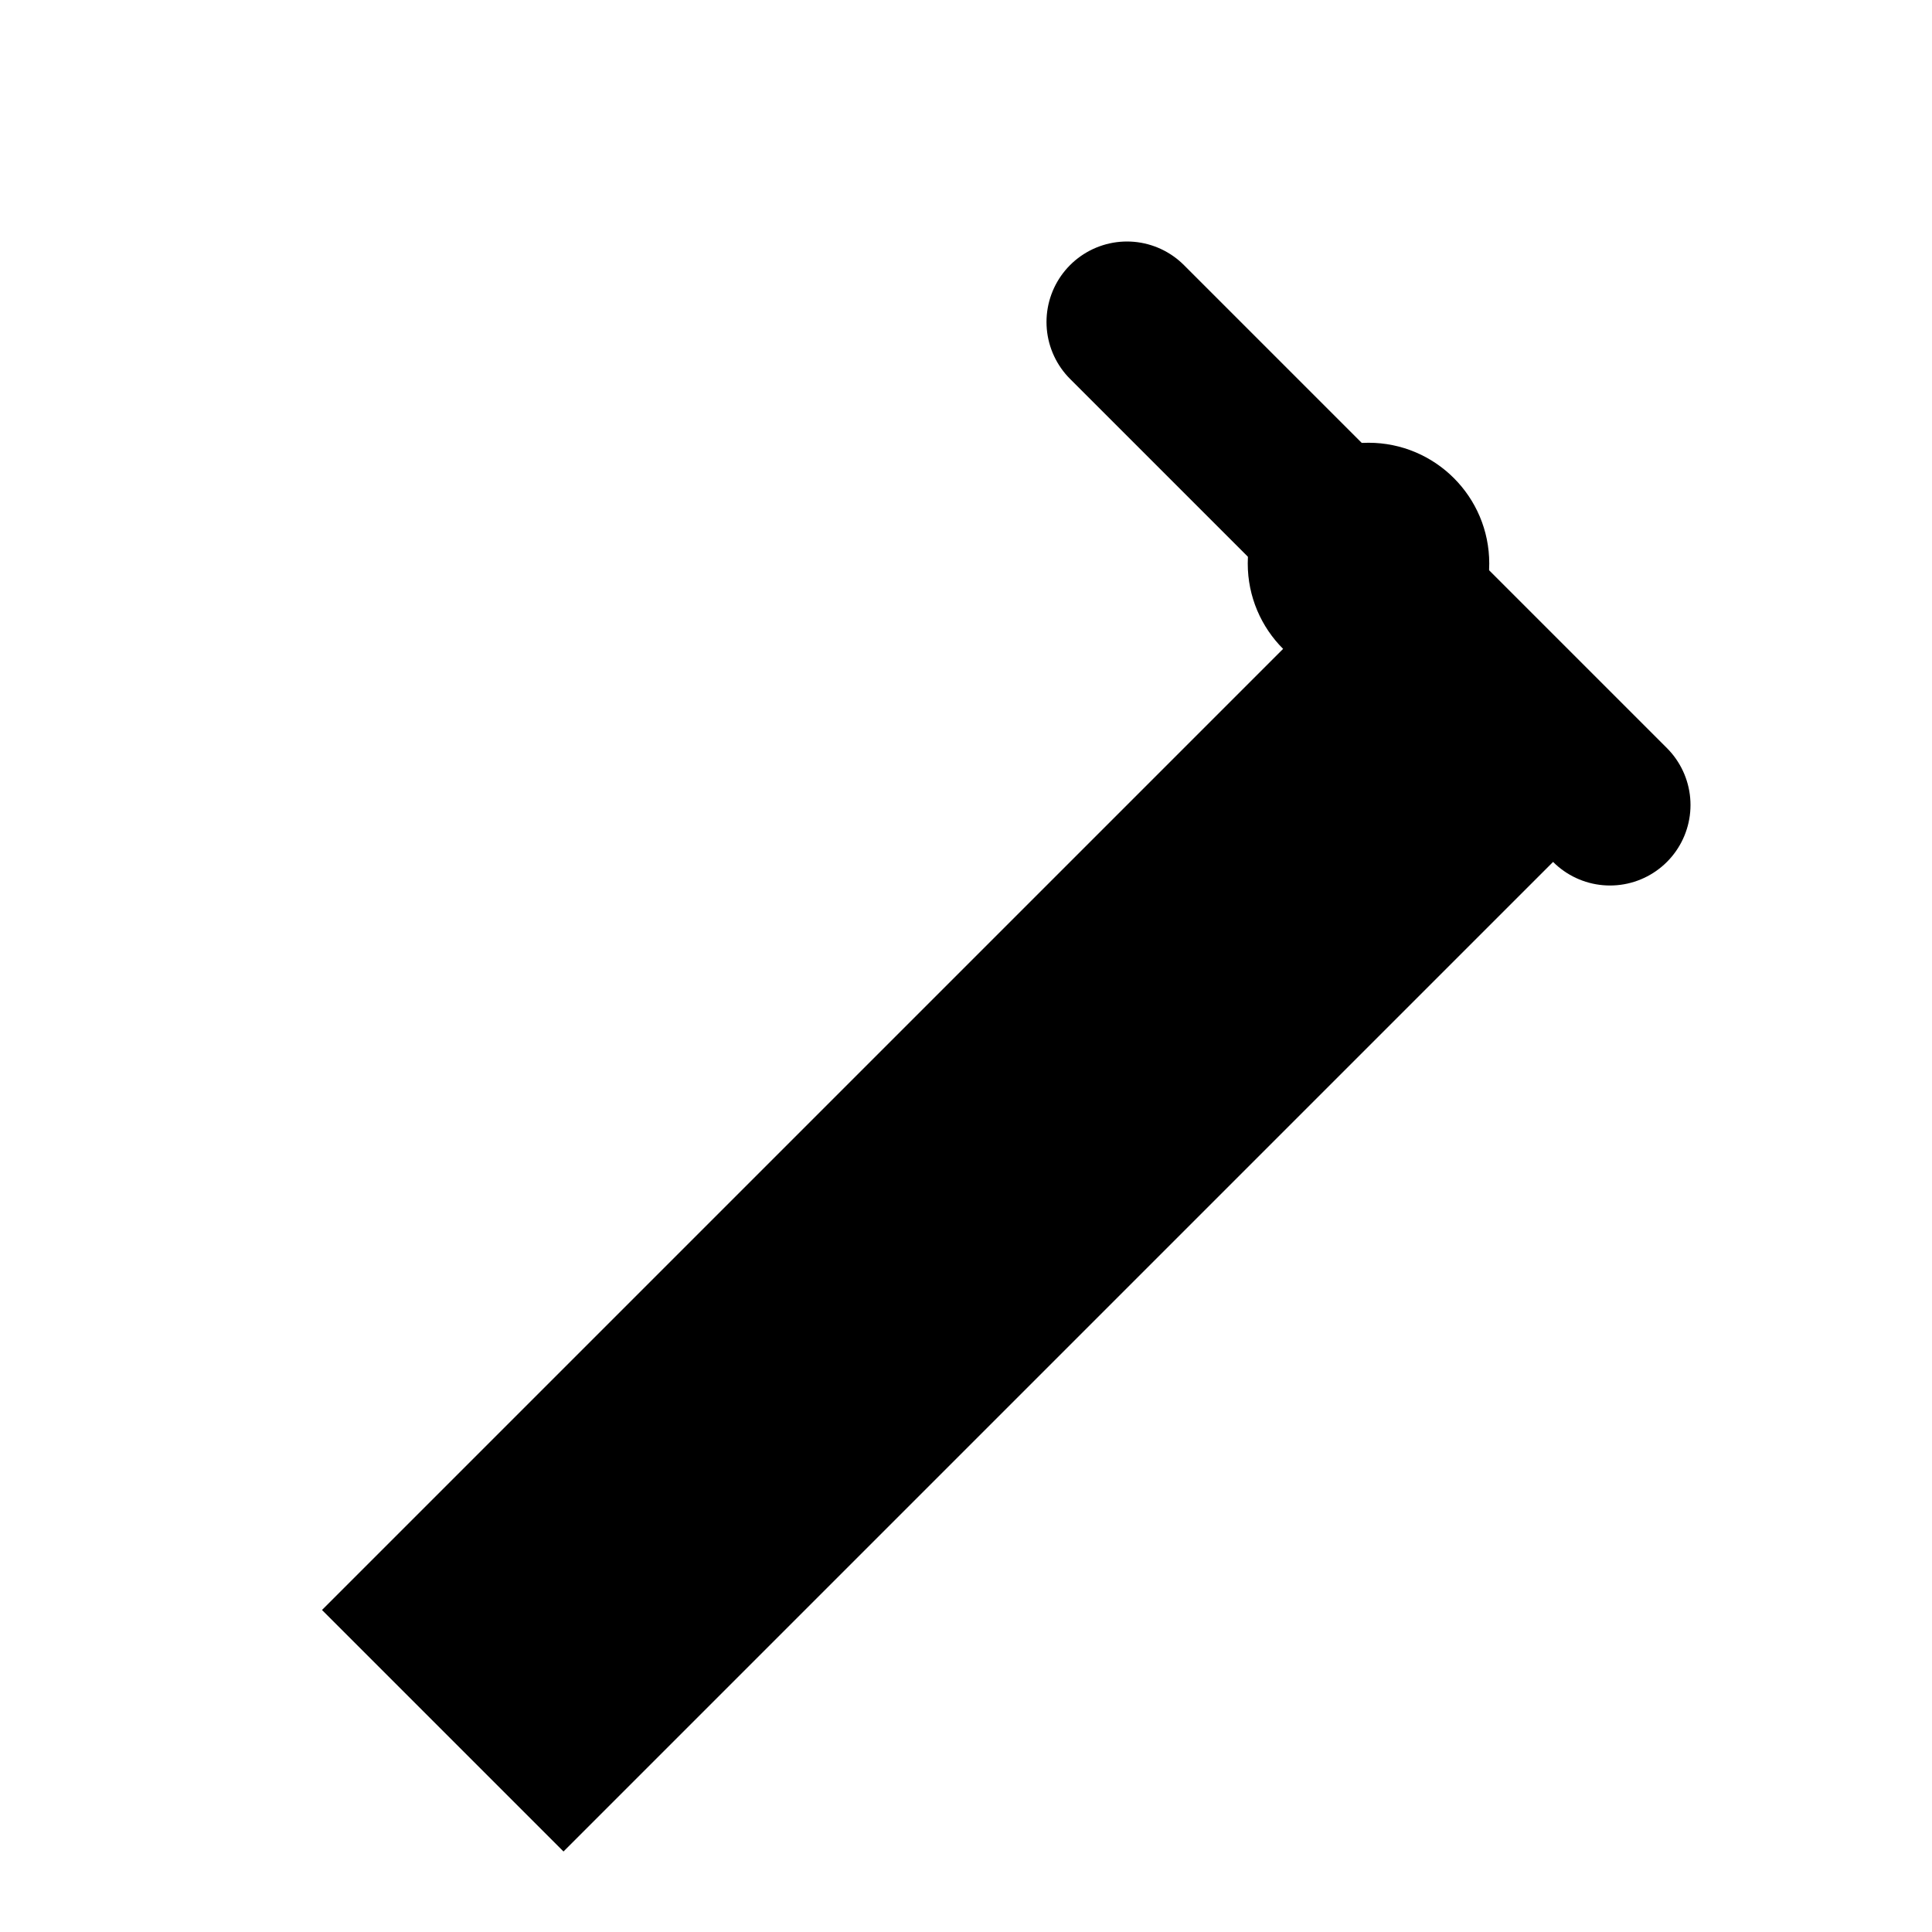<svg width="24" height="24" viewBox="0 0 24 24" fill="none" xmlns="http://www.w3.org/2000/svg">
  <path d="M4 20L17 7L20 10L7 23L4 20Z" fill="currentColor"/>
  <path d="M14 4L20 10" stroke="currentColor" stroke-width="2" stroke-linecap="round"/>
  <circle cx="17" cy="7" r="1.5" fill="currentColor"/>
</svg>
